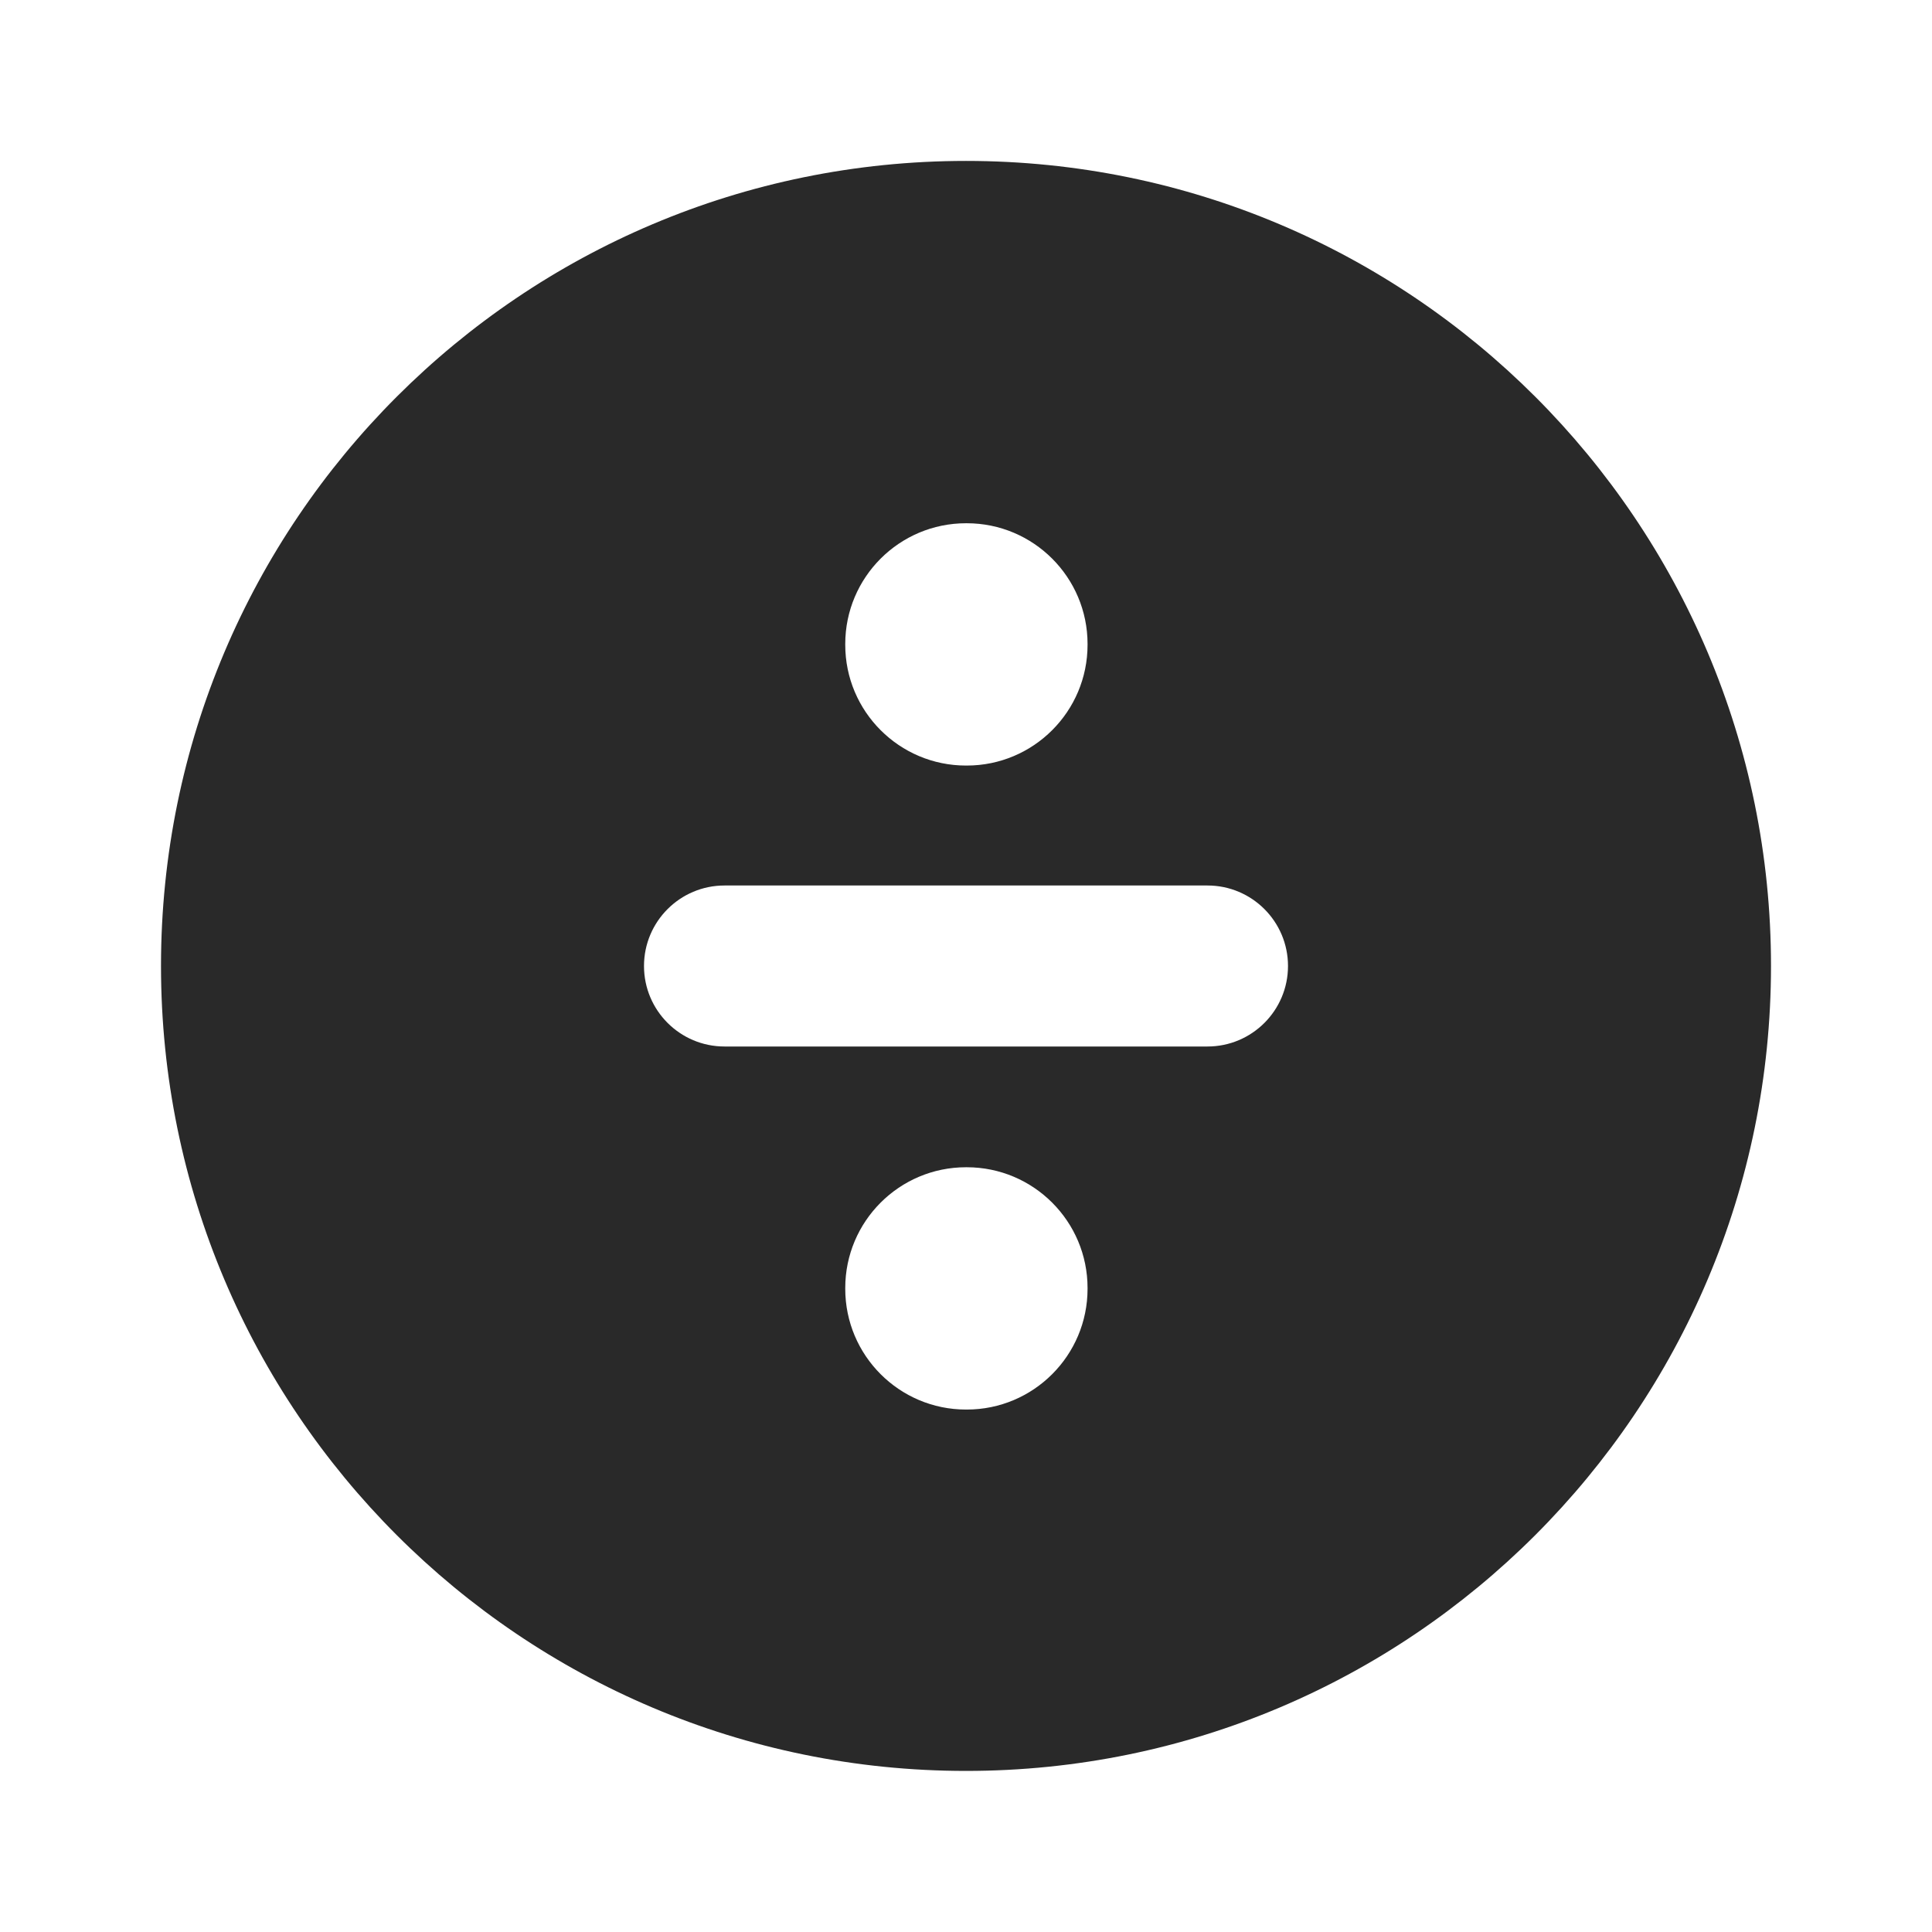 <svg width="24" height="24" viewBox="0 0 24 24" fill="none" xmlns="http://www.w3.org/2000/svg">
<g clip-path="url(#clip0_1_28029)">
<path fill-rule="evenodd" clip-rule="evenodd" d="M2 11.999C2 6.476 6.477 1.999 12 1.999C17.523 1.999 22 6.476 22 11.999C22 17.522 17.523 21.999 12 21.999C6.477 21.999 2 17.522 2 11.999ZM12 6.5C11.172 6.5 10.5 7.172 10.5 8V8.01C10.5 8.838 11.172 9.51 12 9.51H12.01C12.838 9.51 13.51 8.838 13.51 8.01V8C13.51 7.172 12.838 6.5 12.01 6.5H12ZM12 14.5C11.172 14.5 10.5 15.172 10.5 16V16.01C10.5 16.838 11.172 17.51 12 17.51H12.01C12.838 17.51 13.51 16.838 13.51 16.01V16C13.51 15.172 12.838 14.5 12.01 14.5H12ZM8 12C8 11.448 8.448 11 9 11H15C15.552 11 16 11.448 16 12C16 12.552 15.552 13 15 13H9C8.448 13 8 12.552 8 12Z" fill="#292929"/>
</g>
<defs>
<clipPath id="clip0_1_28029">
<rect width="24" height="24" fill="white"/>
</clipPath>
</defs>
</svg>
